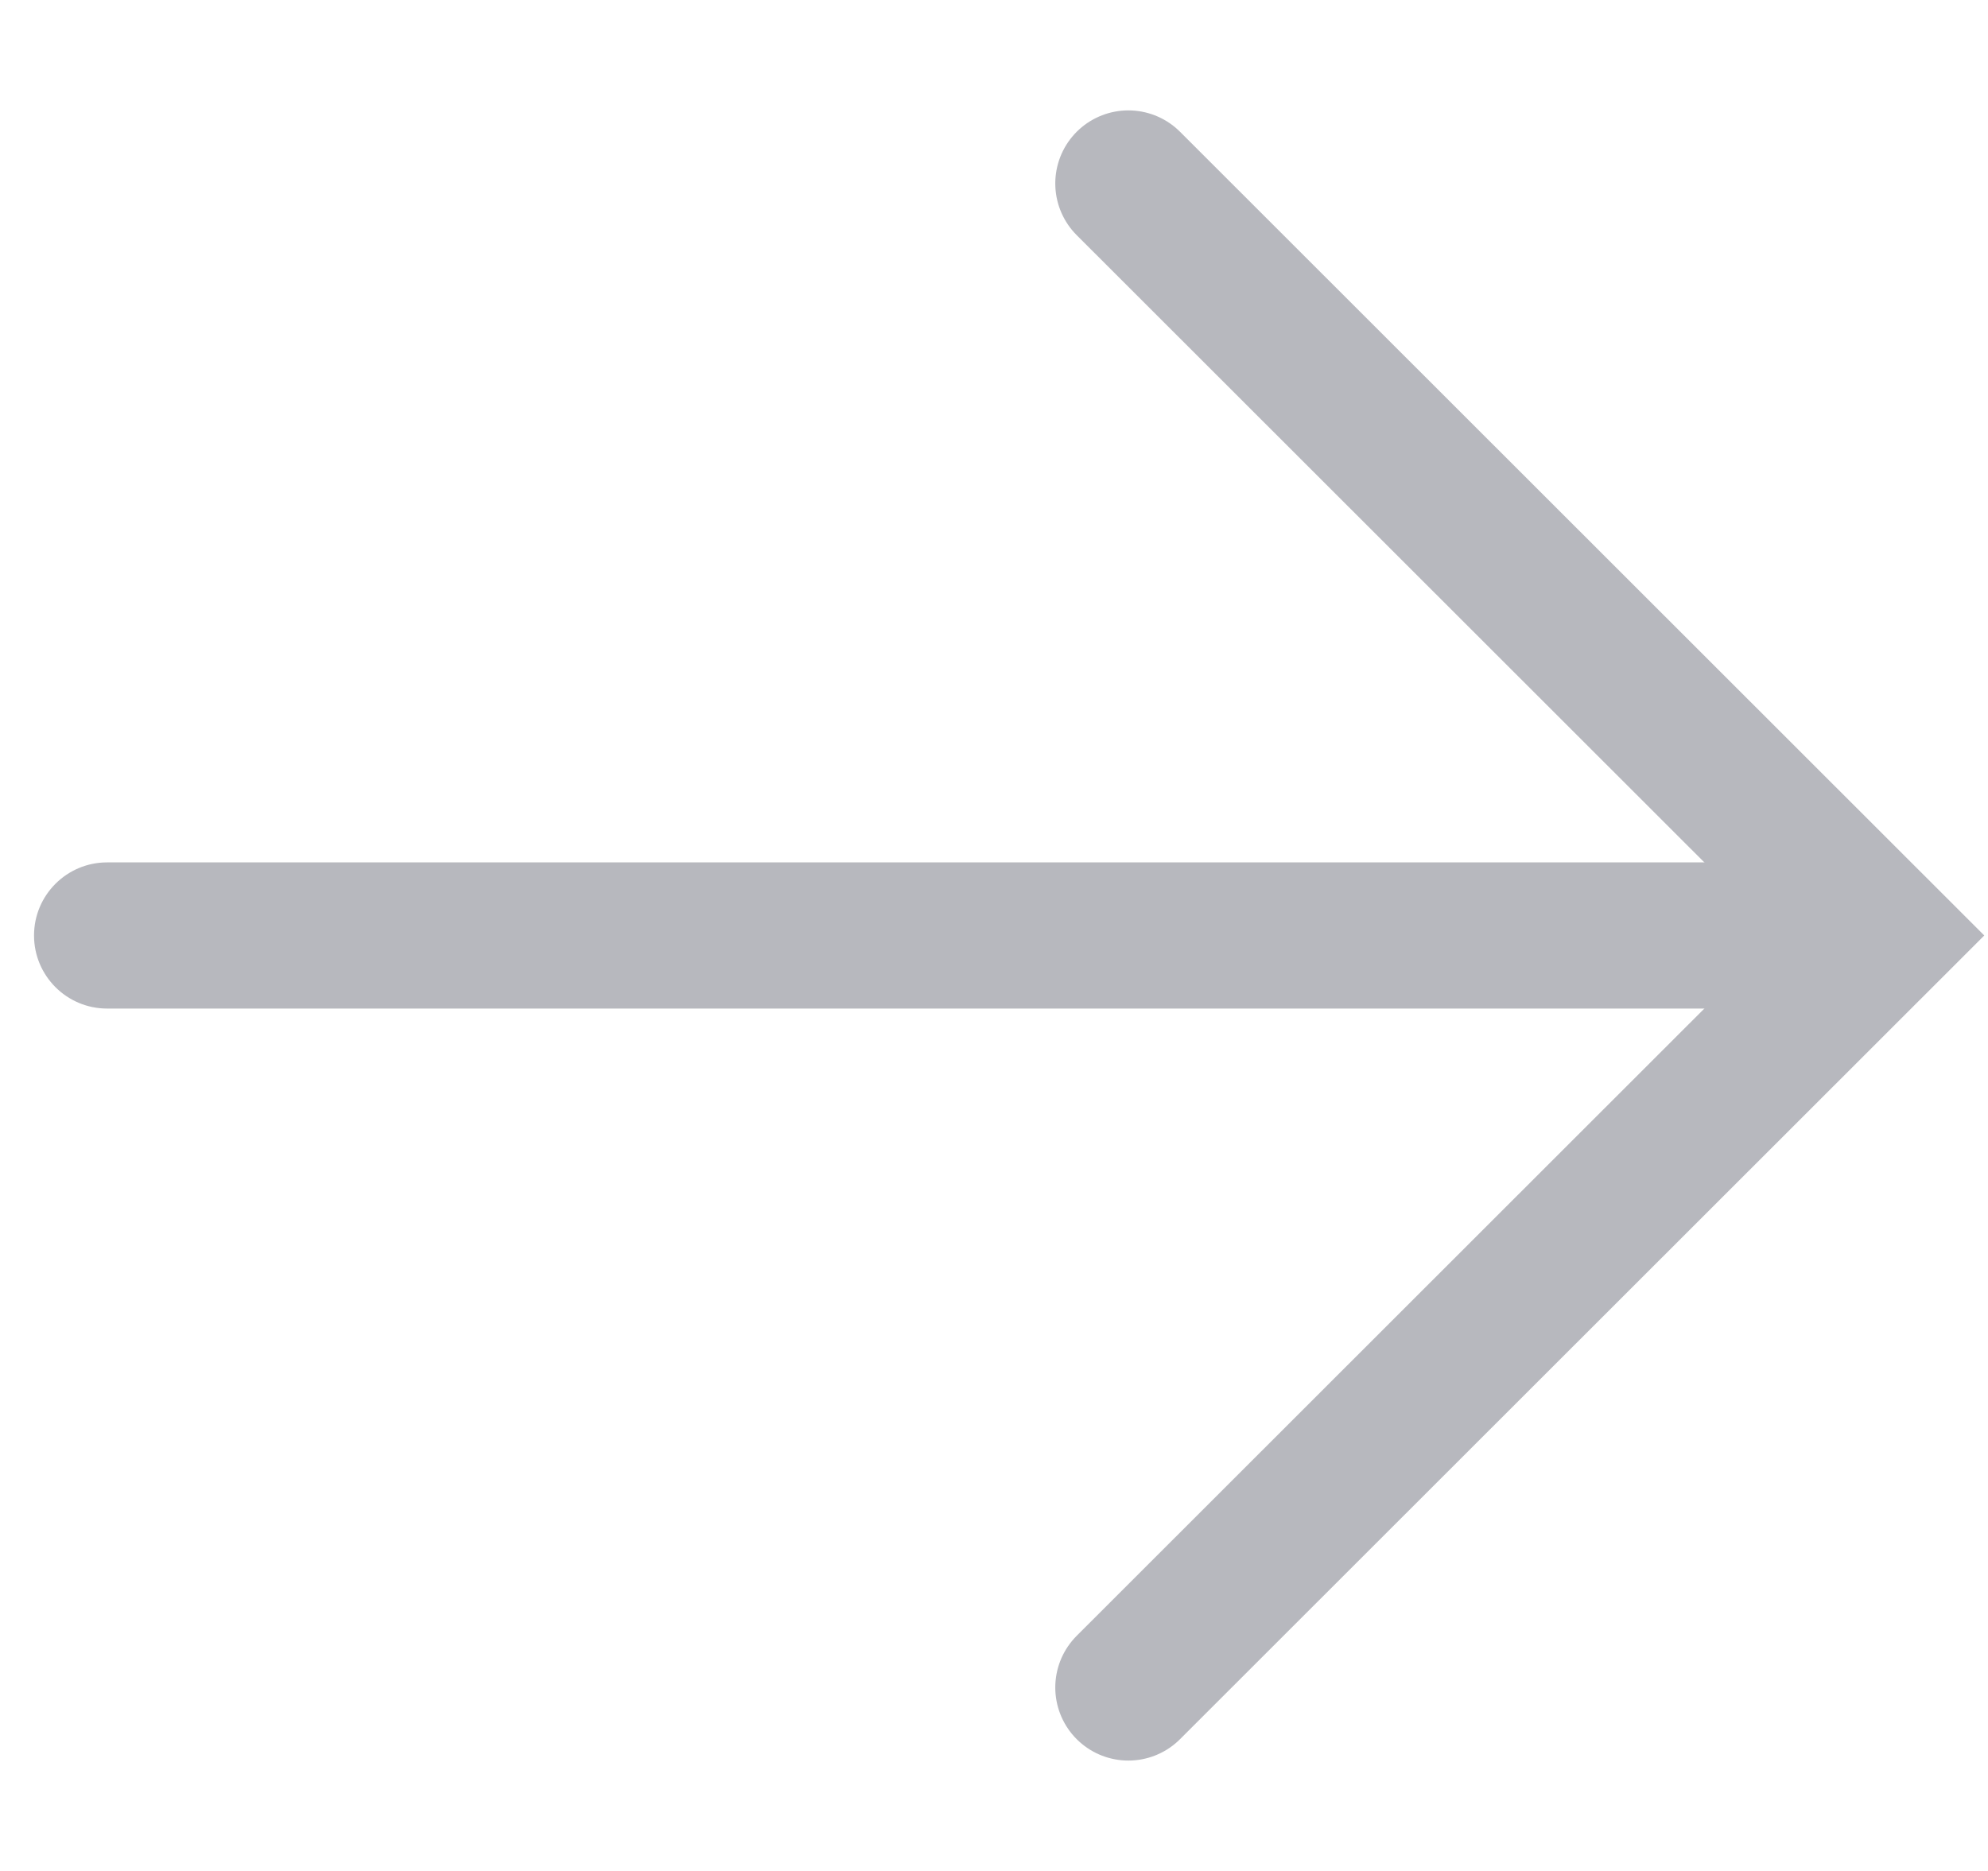 <svg width="17" height="16" viewBox="0 0 17 16" fill="none" xmlns="http://www.w3.org/2000/svg">
<g opacity="0.5">
<path d="M9.649 14.431L16.084 8L9.649 1.569" stroke="#6F717D" stroke-width="1.25" stroke-linecap="round"/>
<path d="M0.916 7.375C0.571 7.375 0.291 7.655 0.291 8C0.291 8.345 0.571 8.625 0.916 8.625V7.375ZM16.018 7.375H0.916V8.625H16.018V7.375Z" fill="#6F717D"/>
</g>
</svg>
